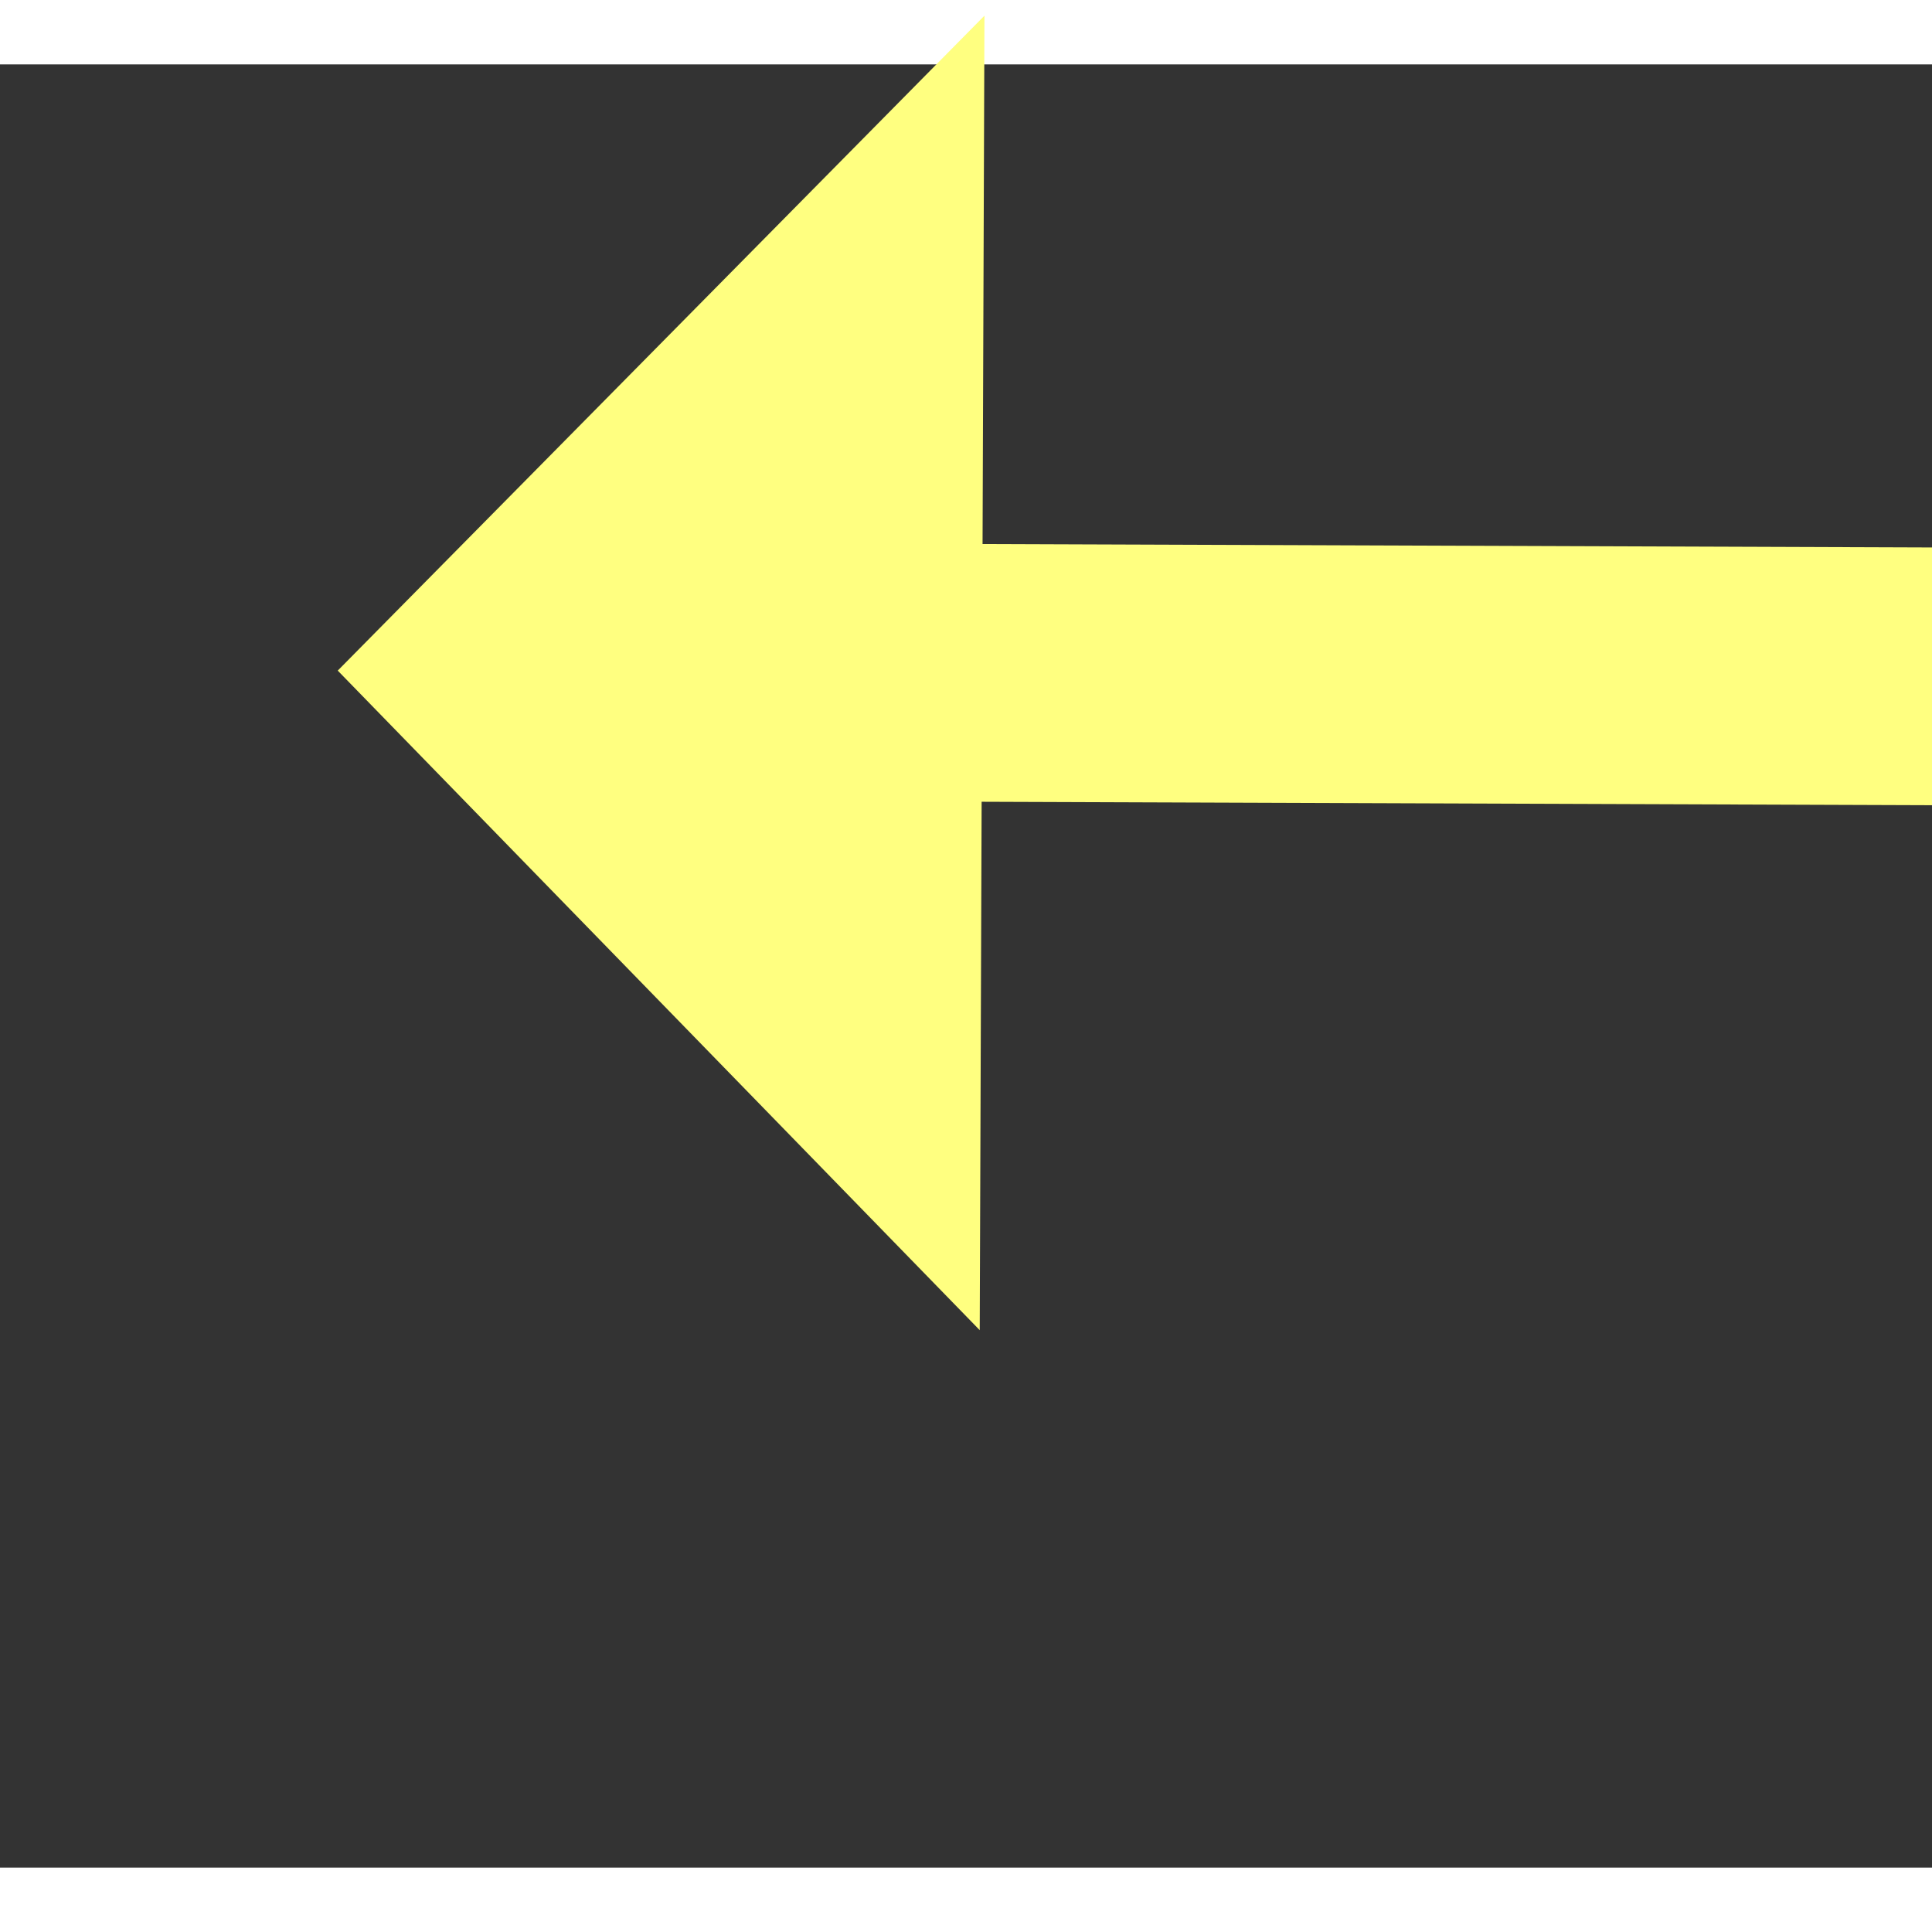 ﻿<?xml version="1.0" encoding="utf-8"?>
<svg version="1.1" xmlns:xlink="http://www.w3.org/1999/xlink" width="30px" height="30px" preserveAspectRatio="xMinYMid meet" viewBox="886 8395  30 28" xmlns="http://www.w3.org/2000/svg">
  <rect x="886" y="8395" width="30" height="28" fill="#333333" stroke="none"/>
  <g transform="matrix(-0.875 0.485 -0.485 -0.875 5765.796 15326.864 )">
    <path d="M 901 8414.2  L 911 8404  L 901 8393.8  L 901 8414.2  Z " fill-rule="nonzero" fill="#ffff80" stroke="none" transform="matrix(0.873 0.488 -0.488 0.873 4212.922 632.89 )" />
    <path d="M 872 8404  L 903 8404  " stroke-width="4" stroke="#ffff80" fill="none" transform="matrix(0.873 0.488 -0.488 0.873 4212.922 632.89 )" />
  </g>
</svg>